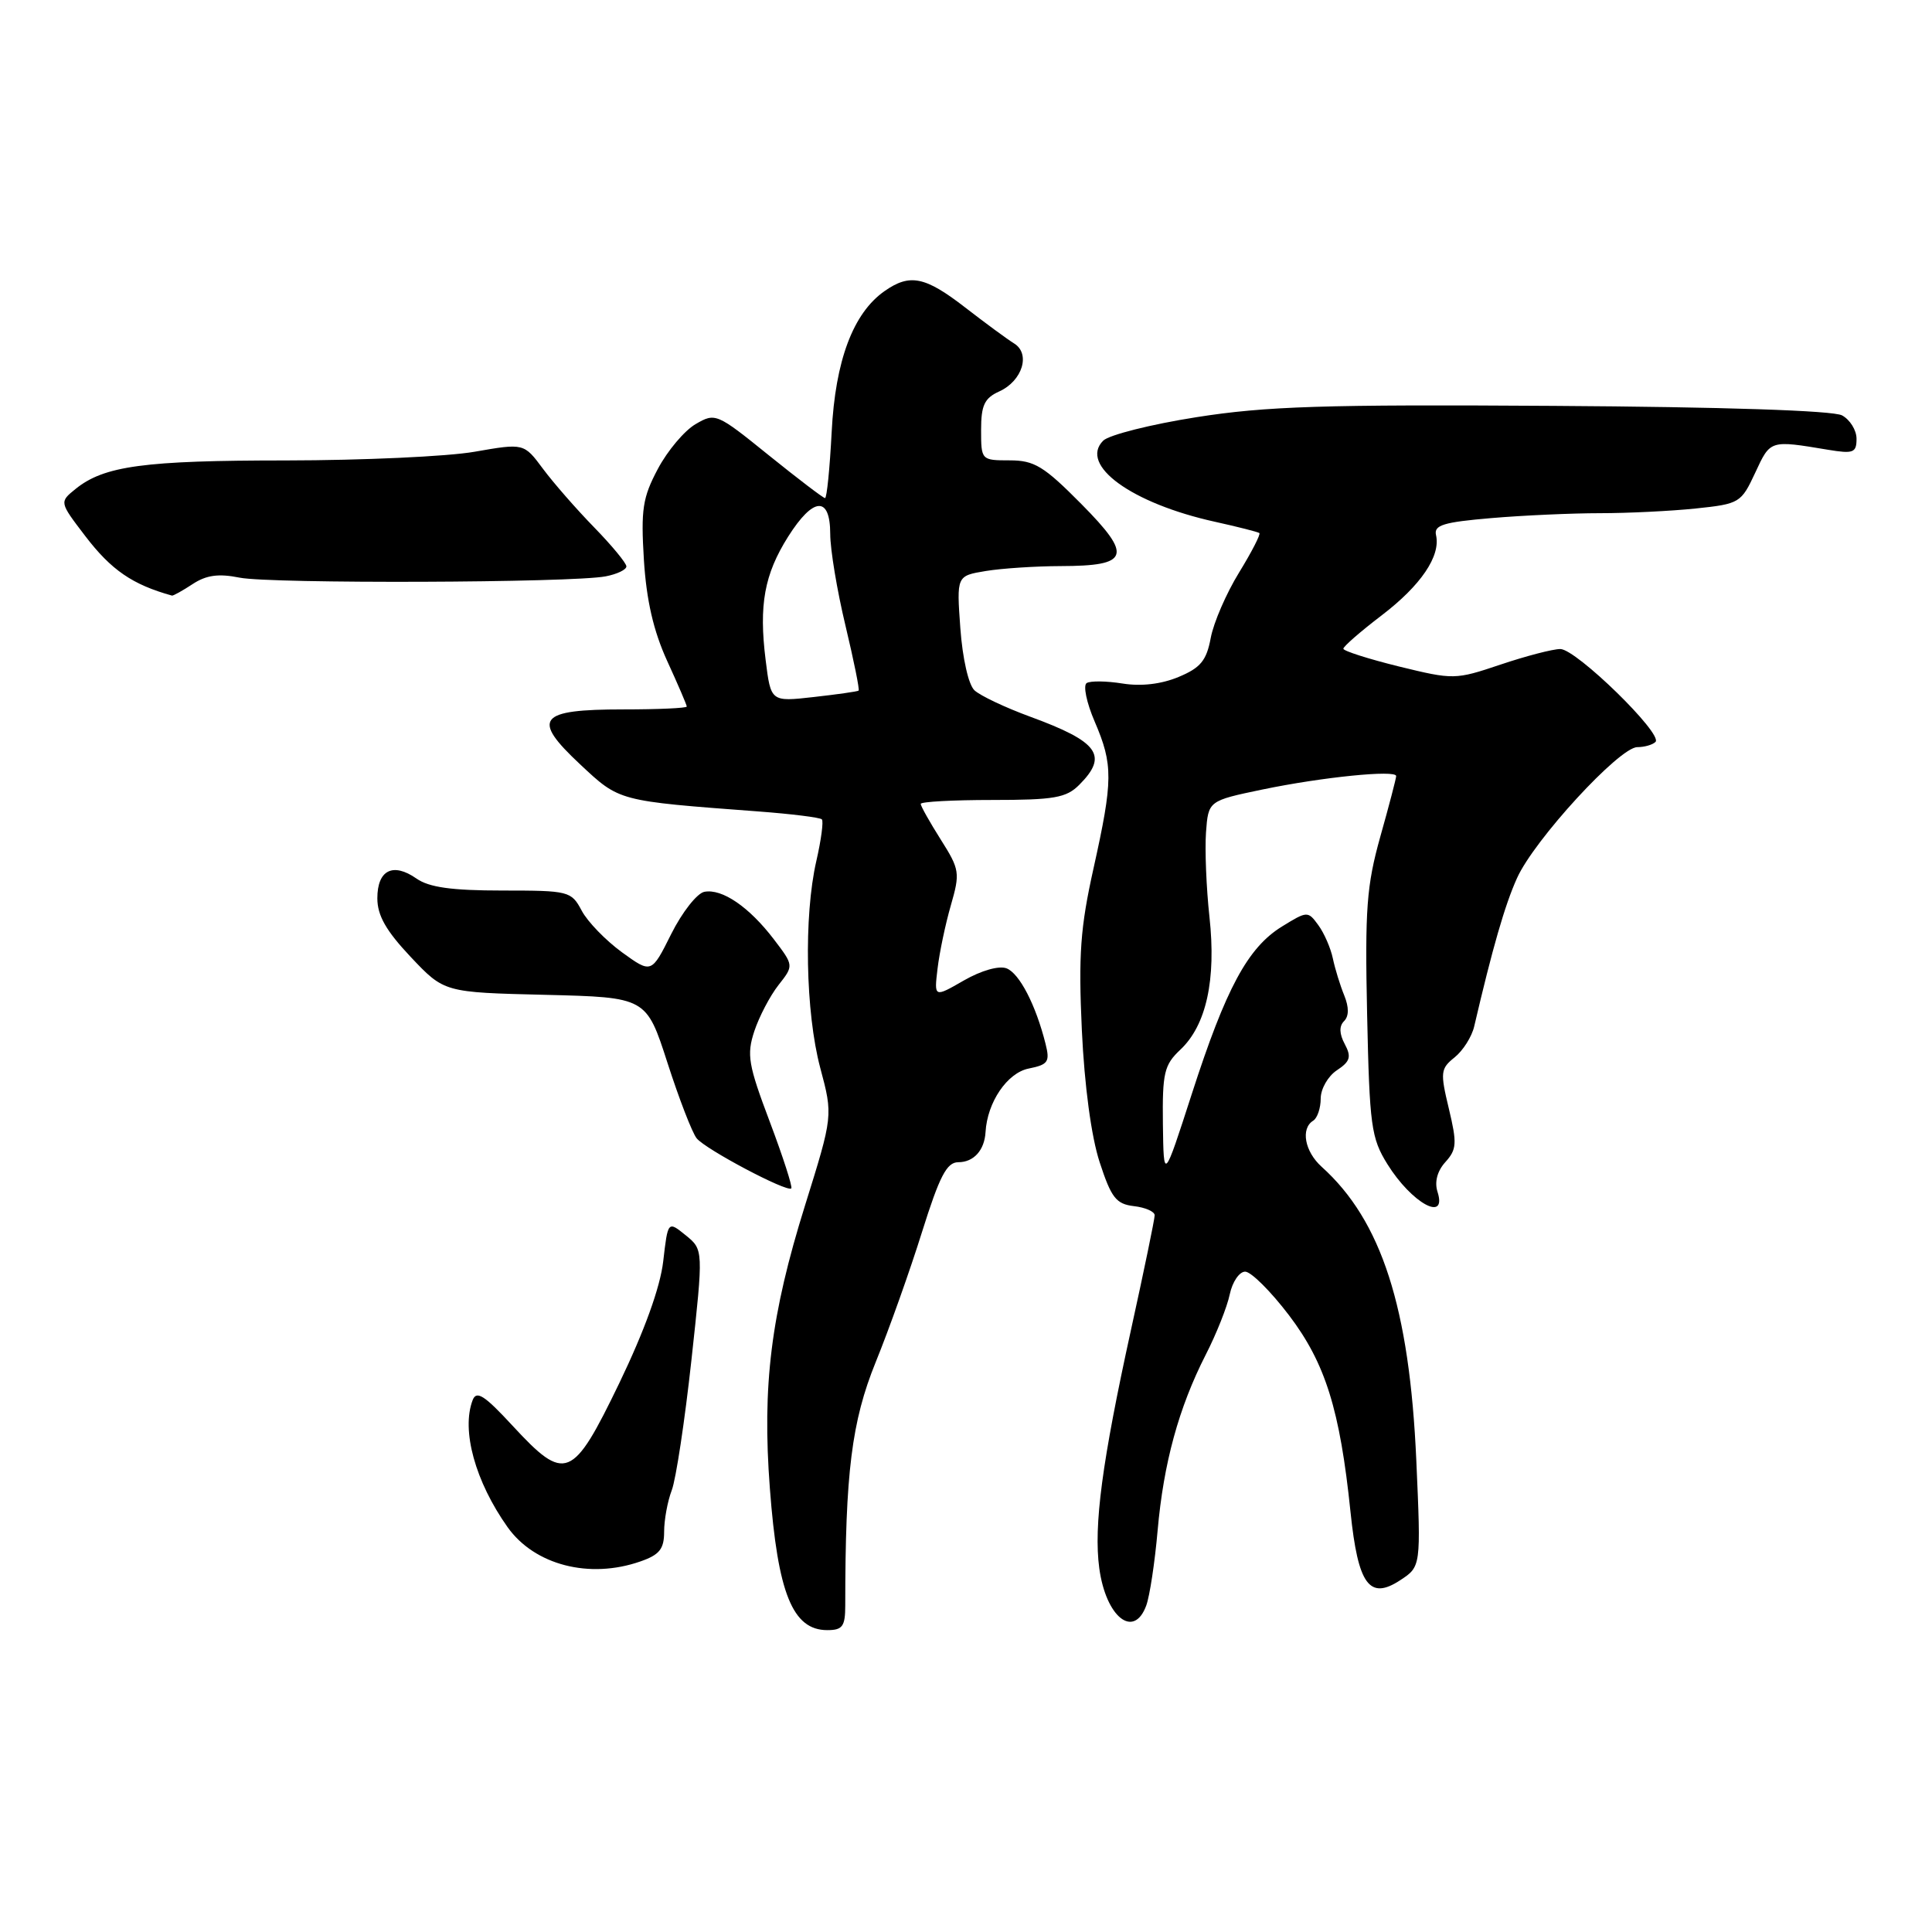 <?xml version="1.0" encoding="UTF-8" standalone="no"?>
<!DOCTYPE svg PUBLIC "-//W3C//DTD SVG 1.1//EN" "http://www.w3.org/Graphics/SVG/1.1/DTD/svg11.dtd" >
<svg xmlns="http://www.w3.org/2000/svg" xmlns:xlink="http://www.w3.org/1999/xlink" version="1.1" viewBox="0 0 256 256">
 <g >
 <path fill="currentColor"
d=" M 112.00 212.72 C 112.00 195.14 112.85 188.35 116.03 180.50 C 117.82 176.10 120.58 168.34 122.17 163.25 C 124.50 155.83 125.45 154.00 126.98 154.00 C 129.02 154.00 130.45 152.42 130.59 150.00 C 130.82 146.05 133.46 142.16 136.30 141.59 C 138.89 141.07 139.14 140.70 138.54 138.31 C 137.25 133.16 135.08 128.97 133.37 128.31 C 132.36 127.93 130.03 128.59 127.71 129.92 C 123.77 132.19 123.77 132.19 124.23 128.35 C 124.48 126.23 125.27 122.46 125.99 119.97 C 127.23 115.66 127.17 115.22 124.65 111.24 C 123.19 108.93 122.00 106.81 122.00 106.52 C 122.00 106.23 126.28 106.00 131.50 106.00 C 139.67 106.00 141.28 105.72 143.00 104.00 C 146.89 100.11 145.58 98.29 136.49 94.96 C 133.19 93.75 129.88 92.18 129.12 91.47 C 128.33 90.72 127.54 87.24 127.25 83.24 C 126.75 76.30 126.75 76.30 130.63 75.66 C 132.76 75.31 137.22 75.02 140.55 75.01 C 149.68 74.99 150.12 73.69 143.29 66.79 C 138.32 61.77 137.06 61.00 133.78 61.00 C 130.03 61.00 130.00 60.96 130.00 56.98 C 130.00 53.70 130.44 52.75 132.42 51.86 C 135.48 50.46 136.59 46.86 134.36 45.50 C 133.47 44.95 130.56 42.81 127.90 40.75 C 122.58 36.63 120.56 36.22 117.21 38.57 C 113.04 41.49 110.68 47.77 110.20 57.25 C 109.95 62.06 109.56 66.00 109.32 66.00 C 109.09 66.00 105.73 63.44 101.86 60.32 C 94.97 54.75 94.78 54.67 92.17 56.20 C 90.70 57.05 88.45 59.72 87.17 62.13 C 85.15 65.93 84.91 67.50 85.32 74.20 C 85.66 79.57 86.59 83.60 88.40 87.57 C 89.83 90.69 91.00 93.41 91.00 93.62 C 91.00 93.83 87.23 94.00 82.62 94.00 C 71.32 94.00 70.37 95.20 76.86 101.27 C 82.13 106.20 81.82 106.12 100.48 107.52 C 104.87 107.85 108.66 108.32 108.90 108.57 C 109.14 108.81 108.81 111.29 108.17 114.08 C 106.49 121.37 106.73 134.16 108.69 141.51 C 110.38 147.84 110.38 147.84 106.66 159.76 C 102.15 174.19 100.98 183.60 102.01 197.20 C 103.06 211.15 105.03 216.00 109.62 216.00 C 111.64 216.00 112.00 215.51 112.00 212.72 Z  M 151.88 212.75 C 152.34 211.51 153.02 207.04 153.39 202.81 C 154.18 193.86 156.19 186.52 159.77 179.50 C 161.18 176.75 162.61 173.15 162.95 171.50 C 163.30 169.85 164.22 168.50 164.99 168.50 C 165.77 168.50 168.38 171.10 170.80 174.28 C 175.62 180.63 177.55 186.78 178.95 200.35 C 179.95 210.00 181.46 212.06 185.53 209.39 C 188.29 207.58 188.29 207.58 187.67 193.54 C 186.77 173.25 183.06 161.74 175.12 154.60 C 172.88 152.58 172.32 149.54 174.00 148.50 C 174.55 148.16 175.00 146.84 175.00 145.56 C 175.00 144.29 175.96 142.60 177.14 141.82 C 178.91 140.65 179.09 140.04 178.19 138.35 C 177.46 136.99 177.43 135.97 178.09 135.31 C 178.75 134.65 178.76 133.48 178.12 131.90 C 177.58 130.58 176.90 128.38 176.61 127.00 C 176.32 125.62 175.46 123.64 174.68 122.58 C 173.31 120.70 173.22 120.70 169.85 122.78 C 165.33 125.58 162.44 130.95 157.92 144.95 C 154.19 156.50 154.19 156.50 154.09 148.92 C 154.01 142.16 154.26 141.11 156.39 139.10 C 159.84 135.87 161.17 129.82 160.26 121.50 C 159.84 117.65 159.64 112.61 159.80 110.31 C 160.11 106.11 160.11 106.11 167.30 104.61 C 175.19 102.97 185.00 101.98 185.00 102.83 C 185.00 103.13 184.06 106.74 182.90 110.85 C 181.08 117.36 180.85 120.44 181.15 134.42 C 181.47 149.21 181.69 150.80 183.84 154.26 C 187.05 159.42 191.78 162.03 190.48 157.93 C 190.06 156.62 190.44 155.17 191.52 153.98 C 193.03 152.31 193.08 151.50 191.98 146.90 C 190.82 142.08 190.88 141.60 192.74 140.11 C 193.85 139.22 195.02 137.38 195.34 136.00 C 197.75 125.67 199.40 119.92 201.01 116.36 C 203.28 111.29 214.58 99.00 216.95 99.00 C 217.89 99.00 218.98 98.69 219.36 98.31 C 220.40 97.27 208.85 86.00 206.75 86.00 C 205.75 86.00 202.19 86.93 198.83 88.06 C 192.82 90.08 192.61 90.08 185.36 88.31 C 181.31 87.31 178.00 86.25 178.00 85.96 C 178.00 85.66 180.27 83.68 183.05 81.56 C 188.27 77.58 190.92 73.68 190.28 70.90 C 189.98 69.58 191.26 69.19 197.61 68.65 C 201.84 68.29 208.32 68.00 212.00 68.00 C 215.69 68.00 221.40 67.72 224.68 67.38 C 230.51 66.77 230.71 66.64 232.58 62.63 C 234.60 58.28 234.50 58.31 242.25 59.60 C 245.58 60.15 246.00 59.99 246.00 58.14 C 246.00 57.00 245.13 55.61 244.08 55.04 C 242.89 54.40 228.35 53.92 205.83 53.78 C 175.41 53.58 167.72 53.83 158.53 55.28 C 152.50 56.23 146.94 57.63 146.18 58.39 C 142.95 61.62 149.94 66.70 161.00 69.14 C 164.03 69.81 166.66 70.48 166.87 70.63 C 167.07 70.78 165.86 73.13 164.18 75.87 C 162.50 78.60 160.81 82.49 160.43 84.52 C 159.87 87.53 159.08 88.49 156.17 89.70 C 153.90 90.65 151.21 90.97 148.74 90.57 C 146.62 90.23 144.48 90.20 143.99 90.51 C 143.50 90.81 143.97 93.11 145.05 95.61 C 147.51 101.34 147.49 103.39 144.90 115.05 C 143.15 122.90 142.89 126.53 143.35 136.50 C 143.70 143.89 144.60 150.61 145.71 154.00 C 147.25 158.72 147.89 159.54 150.25 159.82 C 151.76 159.99 153.00 160.54 153.00 161.03 C 153.00 161.53 151.59 168.36 149.86 176.22 C 146.03 193.68 144.90 202.16 145.66 207.80 C 146.54 214.28 150.23 217.22 151.88 212.75 Z  M 84.85 206.90 C 87.39 206.02 88.00 205.25 88.00 202.97 C 88.00 201.41 88.45 198.93 89.01 197.47 C 89.57 196.01 90.74 188.24 91.62 180.20 C 93.21 165.59 93.21 165.59 90.86 163.68 C 88.50 161.77 88.50 161.77 87.88 167.13 C 87.48 170.58 85.39 176.35 82.07 183.25 C 75.87 196.09 74.91 196.48 67.94 188.94 C 64.20 184.89 63.14 184.20 62.63 185.52 C 61.10 189.52 62.97 196.31 67.26 202.36 C 70.83 207.38 78.10 209.26 84.85 206.90 Z  M 102.00 148.64 C 99.15 141.09 98.92 139.77 99.95 136.64 C 100.59 134.71 102.03 131.96 103.15 130.53 C 105.19 127.94 105.19 127.94 102.53 124.45 C 99.26 120.17 95.68 117.72 93.33 118.17 C 92.36 118.36 90.38 120.88 88.94 123.76 C 86.32 129.01 86.32 129.01 82.41 126.18 C 80.26 124.61 77.86 122.14 77.08 120.67 C 75.70 118.08 75.40 118.00 66.55 118.00 C 59.85 118.00 56.85 117.58 55.18 116.41 C 52.07 114.24 50.00 115.28 50.00 119.03 C 50.00 121.31 51.16 123.34 54.43 126.81 C 58.86 131.50 58.86 131.50 72.25 131.82 C 85.64 132.15 85.64 132.15 88.44 140.82 C 89.98 145.60 91.72 150.10 92.31 150.83 C 93.48 152.29 104.29 158.01 104.85 157.47 C 105.04 157.28 103.76 153.31 102.00 148.64 Z  M 25.53 77.39 C 27.34 76.20 28.97 75.98 31.74 76.54 C 35.85 77.37 75.81 77.23 80.25 76.37 C 81.76 76.08 83.00 75.49 83.00 75.05 C 83.00 74.62 81.08 72.29 78.73 69.88 C 76.38 67.47 73.33 63.98 71.94 62.11 C 69.42 58.72 69.42 58.72 62.88 59.86 C 59.28 60.49 48.05 61.00 37.92 61.01 C 19.08 61.01 13.79 61.73 10.01 64.79 C 7.86 66.53 7.86 66.53 11.29 71.02 C 14.74 75.54 17.56 77.47 22.79 78.92 C 22.94 78.96 24.18 78.28 25.53 77.39 Z  M 101.45 87.45 C 100.54 80.15 101.28 76.11 104.43 71.11 C 107.77 65.83 110.00 65.68 110.01 70.75 C 110.01 72.81 110.92 78.28 112.03 82.90 C 113.13 87.51 113.92 91.39 113.77 91.51 C 113.62 91.63 110.94 92.01 107.82 92.36 C 102.14 93.00 102.14 93.00 101.45 87.45 Z "/>
</g>
</svg>